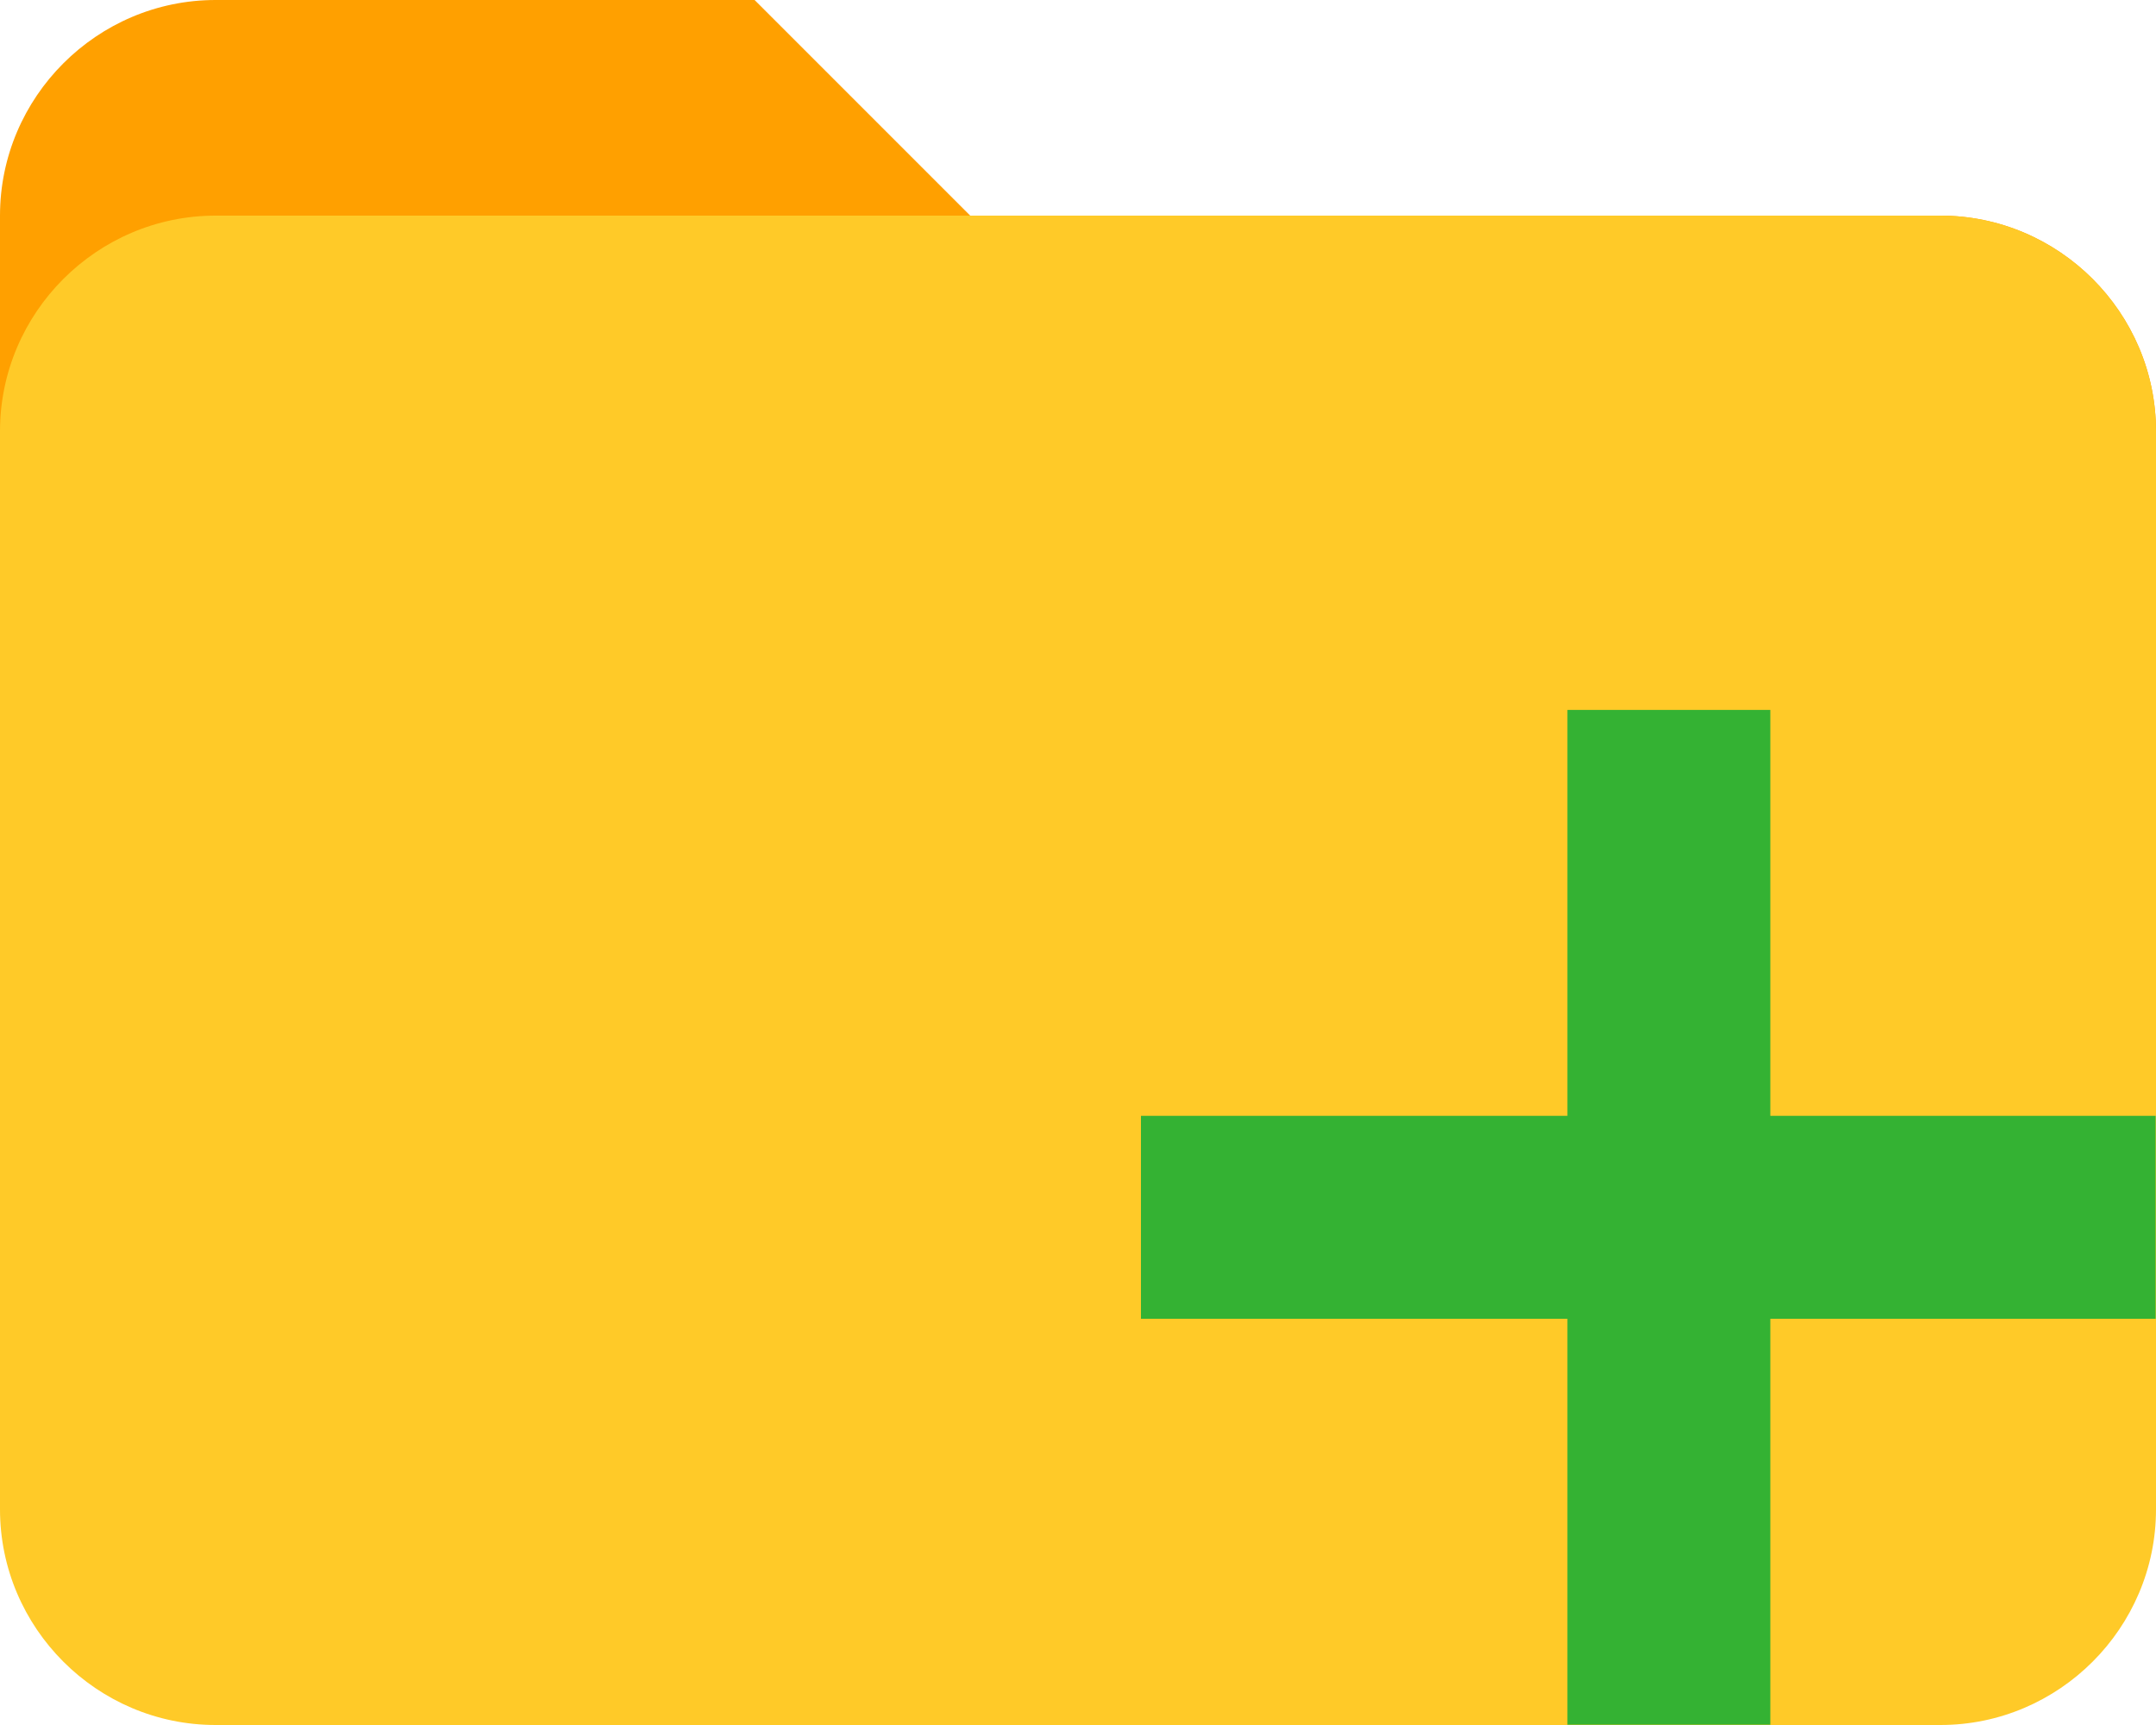 <?xml version="1.0" encoding="UTF-8" standalone="no"?>
<svg
   version="1.0"
   viewBox="0 0 40 32"
   enable-background="new 0 0 48 48"
   id="svg2"
   sodipodi:docname="AddDirIconCC.svg"
   width="40"
   height="32"
   inkscape:version="1.3 (0e150ed, 2023-07-21)"
   xmlns:inkscape="http://www.inkscape.org/namespaces/inkscape"
   xmlns:sodipodi="http://sodipodi.sourceforge.net/DTD/sodipodi-0.dtd"
   xmlns="http://www.w3.org/2000/svg"
   xmlns:svg="http://www.w3.org/2000/svg">
  <defs
     id="defs2" />
  <sodipodi:namedview
     id="namedview2"
     pagecolor="#ffffff"
     bordercolor="#999999"
     borderopacity="1"
     inkscape:showpageshadow="0"
     inkscape:pageopacity="0"
     inkscape:pagecheckerboard="false"
     inkscape:deskcolor="#d1d1d1"
     showguides="true"
     inkscape:zoom="7.3174831"
     inkscape:cx="22.343748"
     inkscape:cy="28.288415"
     inkscape:window-width="1312"
     inkscape:window-height="431"
     inkscape:window-x="0"
     inkscape:window-y="25"
     inkscape:window-maximized="0"
     inkscape:current-layer="svg2" />
  <g
     id="g2">
    <path
       fill="#ffa000"
       d="M 36,4 H 18 L 14,0 H 4 C 1.8,0 0,1.8 0,4 v 8 H 40 V 8 C 40,5.8 38.2,4 36,4 Z"
       id="path1" />
    <path
       fill="#ffca28"
       d="M 36,4 H 4 C 1.8,4 0,5.8 0,8 v 20 c 0,2.2 1.8,4 4,4 h 32 c 2.2,0 4,-1.8 4,-4 V 8 C 40,5.8 38.2,4 36,4 Z"
       id="path2" />
    <g
       id="g1"
       transform="matrix(1.255,0,0,1.255,-13.199,-11.037)">
      <rect
         style="fill:#34b233;fill-opacity:1;stroke-width:0.696;stroke-miterlimit:10;stroke-opacity:0"
         id="rect1"
         width="3"
         height="15"
         x="33.688"
         y="19.288" />
      <rect
         style="fill:#34b233;fill-opacity:1;stroke-width:0.696;stroke-miterlimit:10;stroke-opacity:0"
         id="rect1-5"
         width="15"
         height="3"
         x="27.384"
         y="25.288" />
    </g>
  </g>
</svg>
